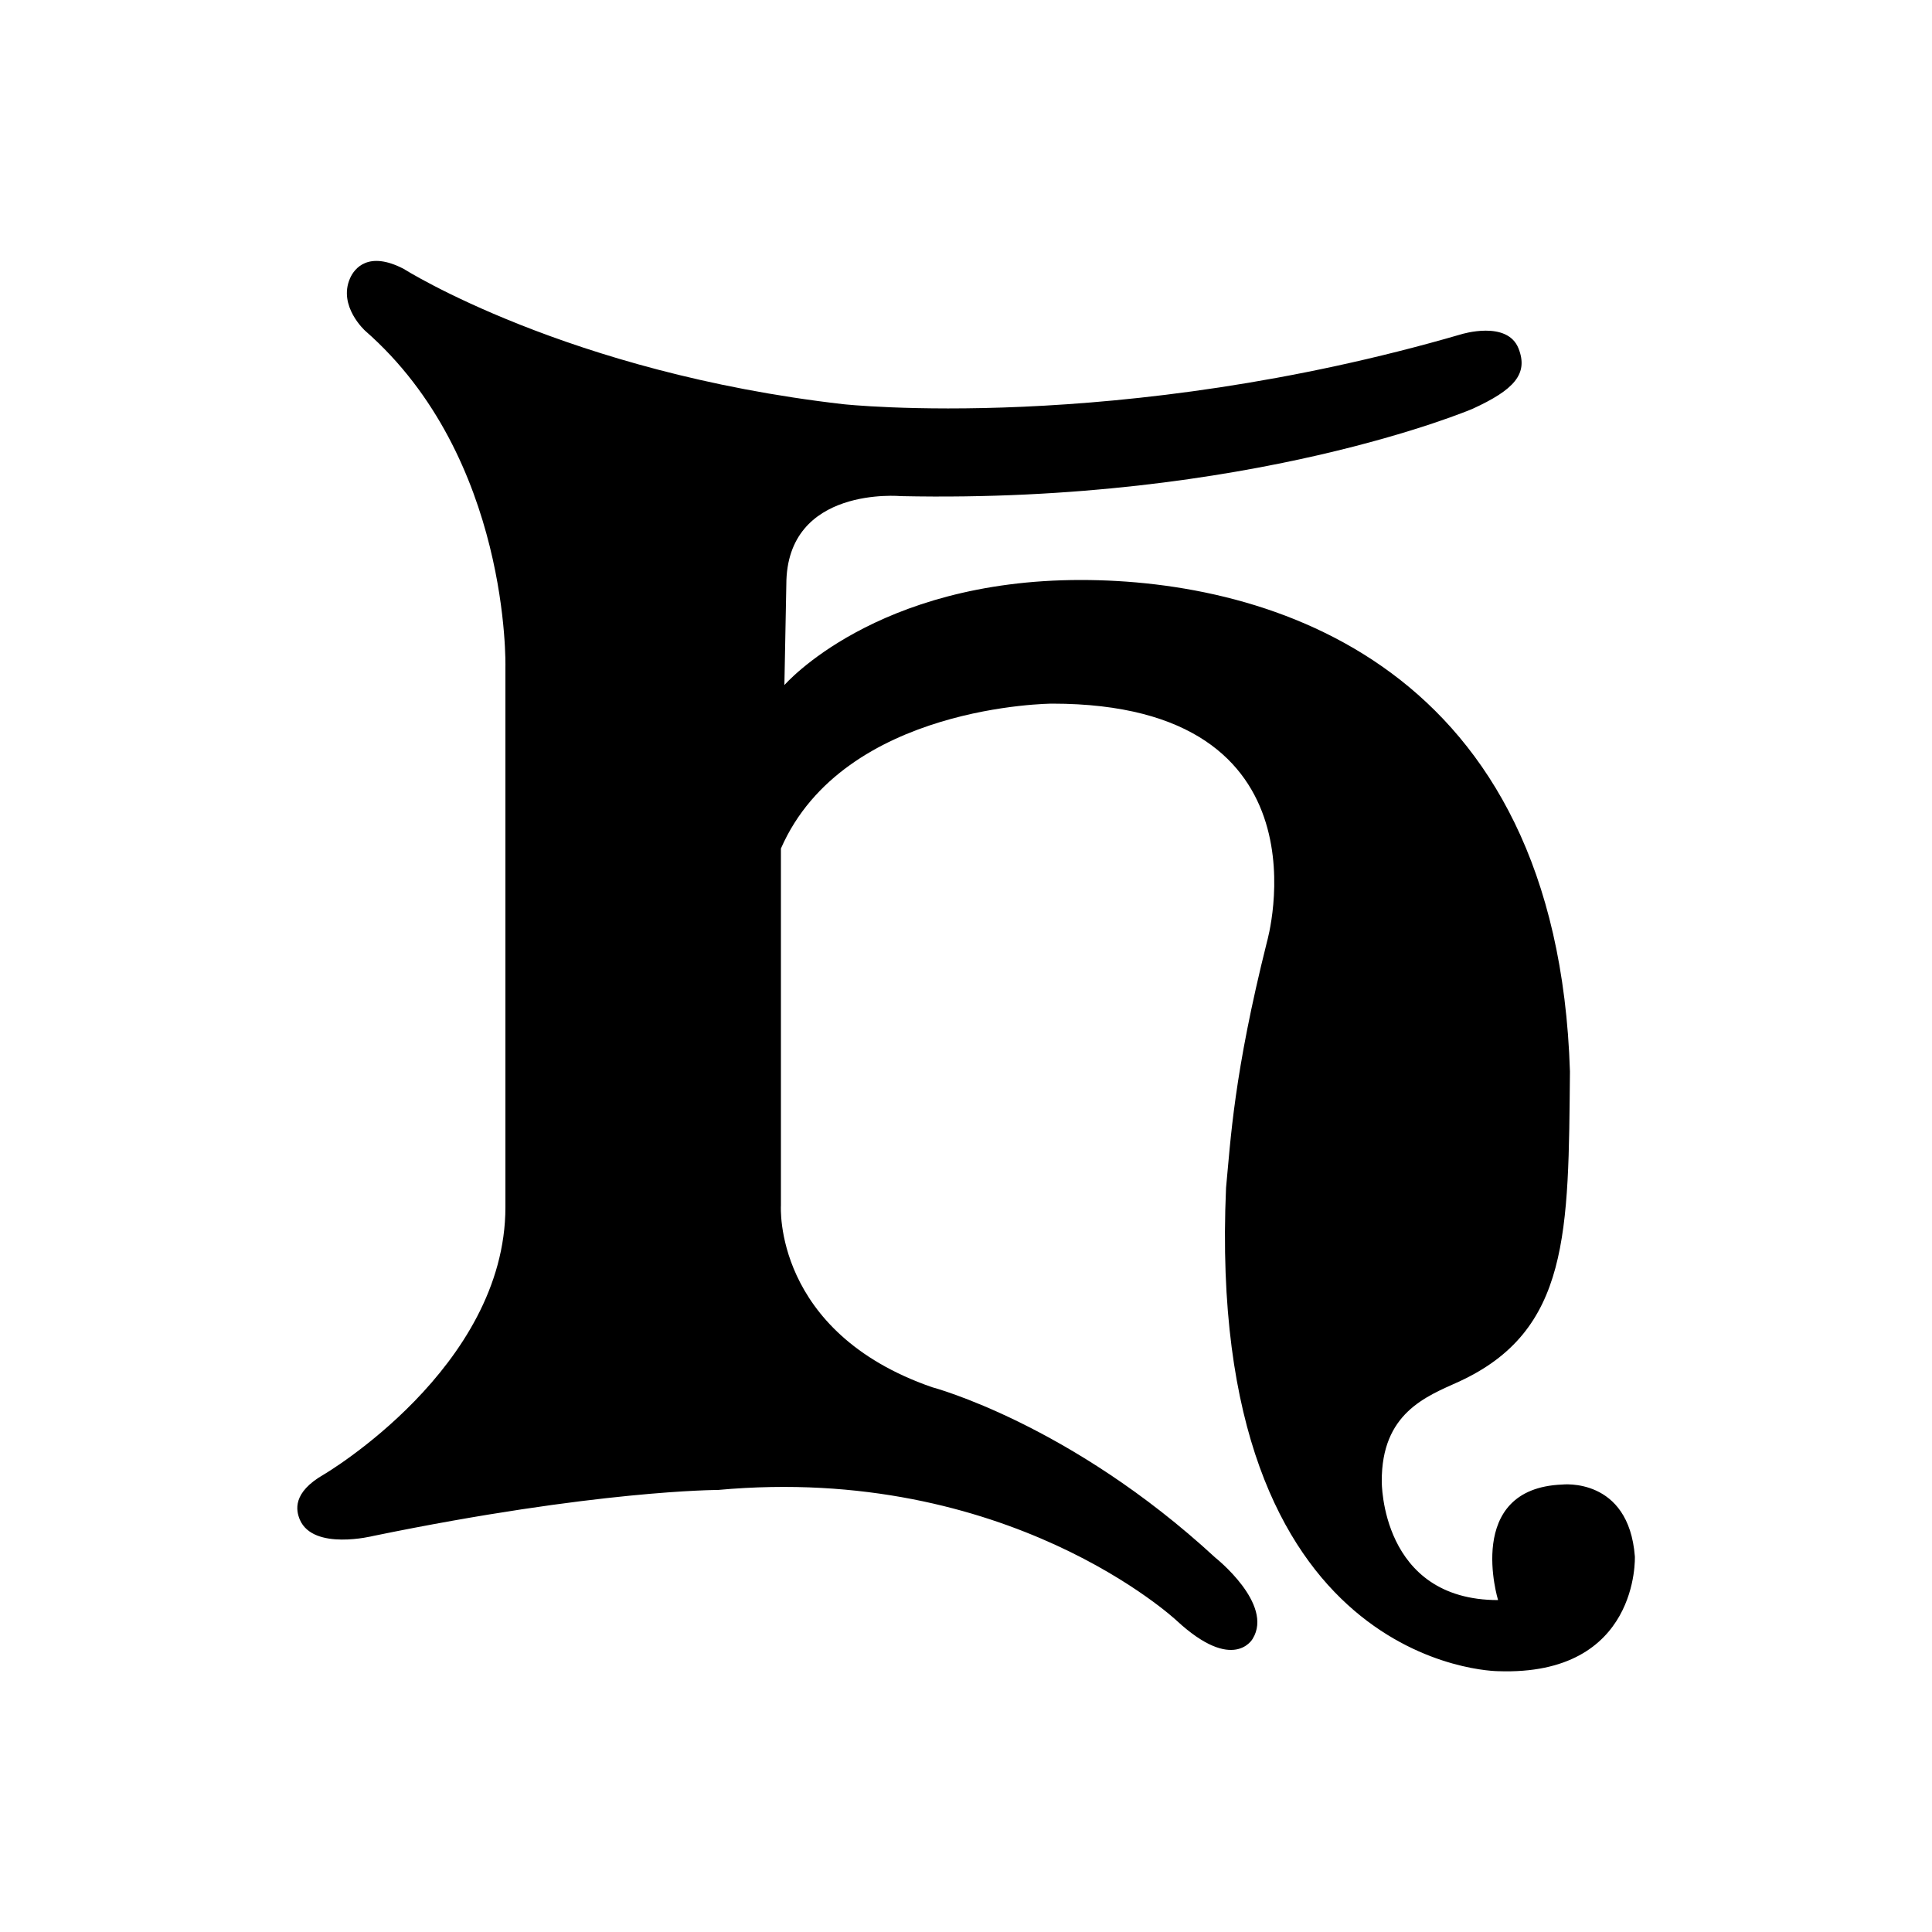 <?xml version="1.0" encoding="utf-8"?>
<!-- Generator: Adobe Illustrator 19.0.0, SVG Export Plug-In . SVG Version: 6.00 Build 0)  -->
<svg version="1.1" id="Layer_1" xmlns="http://www.w3.org/2000/svg" xmlns:xlink="http://www.w3.org/1999/xlink" x="0px" y="0px"
	 viewBox="0 0 500 500" style="enable-background:new 0 0 500 500;" xml:space="preserve">
<g id="XMLID_1_">
	<path id="XMLID_3_" d="M203,177.3c0,0,23.5-27.2,76.7-27.2c48.9,0,123.3,21.9,126.6,127.2c-0.4,41.6,0,67.1-28.8,80.3
		c-8.4,3.8-20,8.1-19.9,25.8c0,0-0.3,30.7,30.1,30.7c0,0-8.9-28.9,16.6-29.9c0,0,17.2-2,18.8,18.6c0,0,1.3,31-35.4,29.7
		c0,0-75.9-0.2-70.4-125.1c1.2-12.5,2-29.4,10.6-63.7c0,0,17.7-61.6-55.6-61.6c0,0-53.9,0.2-70.2,37.5v92.4c0,0-2.1,32.7,39.1,47
		c0,0,35.7,9.4,73.3,44.1c0,0,15.2,12,9.7,21c0,0-4.9,9-19.7-4.7c0,0-43.5-40.7-118.7-33.8c0,0-31.3,0-89.2,11.9
		c0,0-15.5,3.9-19-4.2c-1-2.4-2-7,6.2-11.7c0,0,47-27.6,47-69.2V172.6c0,0,1.3-54.1-36.3-87c0,0-7.1-6.4-3.9-13.6
		c1.1-2.5,4.7-7.2,13.9-2.4c0,0,42.3,26.8,113.7,35c0,0,71,7.8,160-18.1c0,0,11.9-3.7,14.8,3.7c2.6,6.6-1.2,10.7-11.9,15.6
		c0,0-57.4,24.5-147.9,22.6c0,0-29.7-2.8-29.7,22.9L203,177.3z"/>
</g>
</svg>

